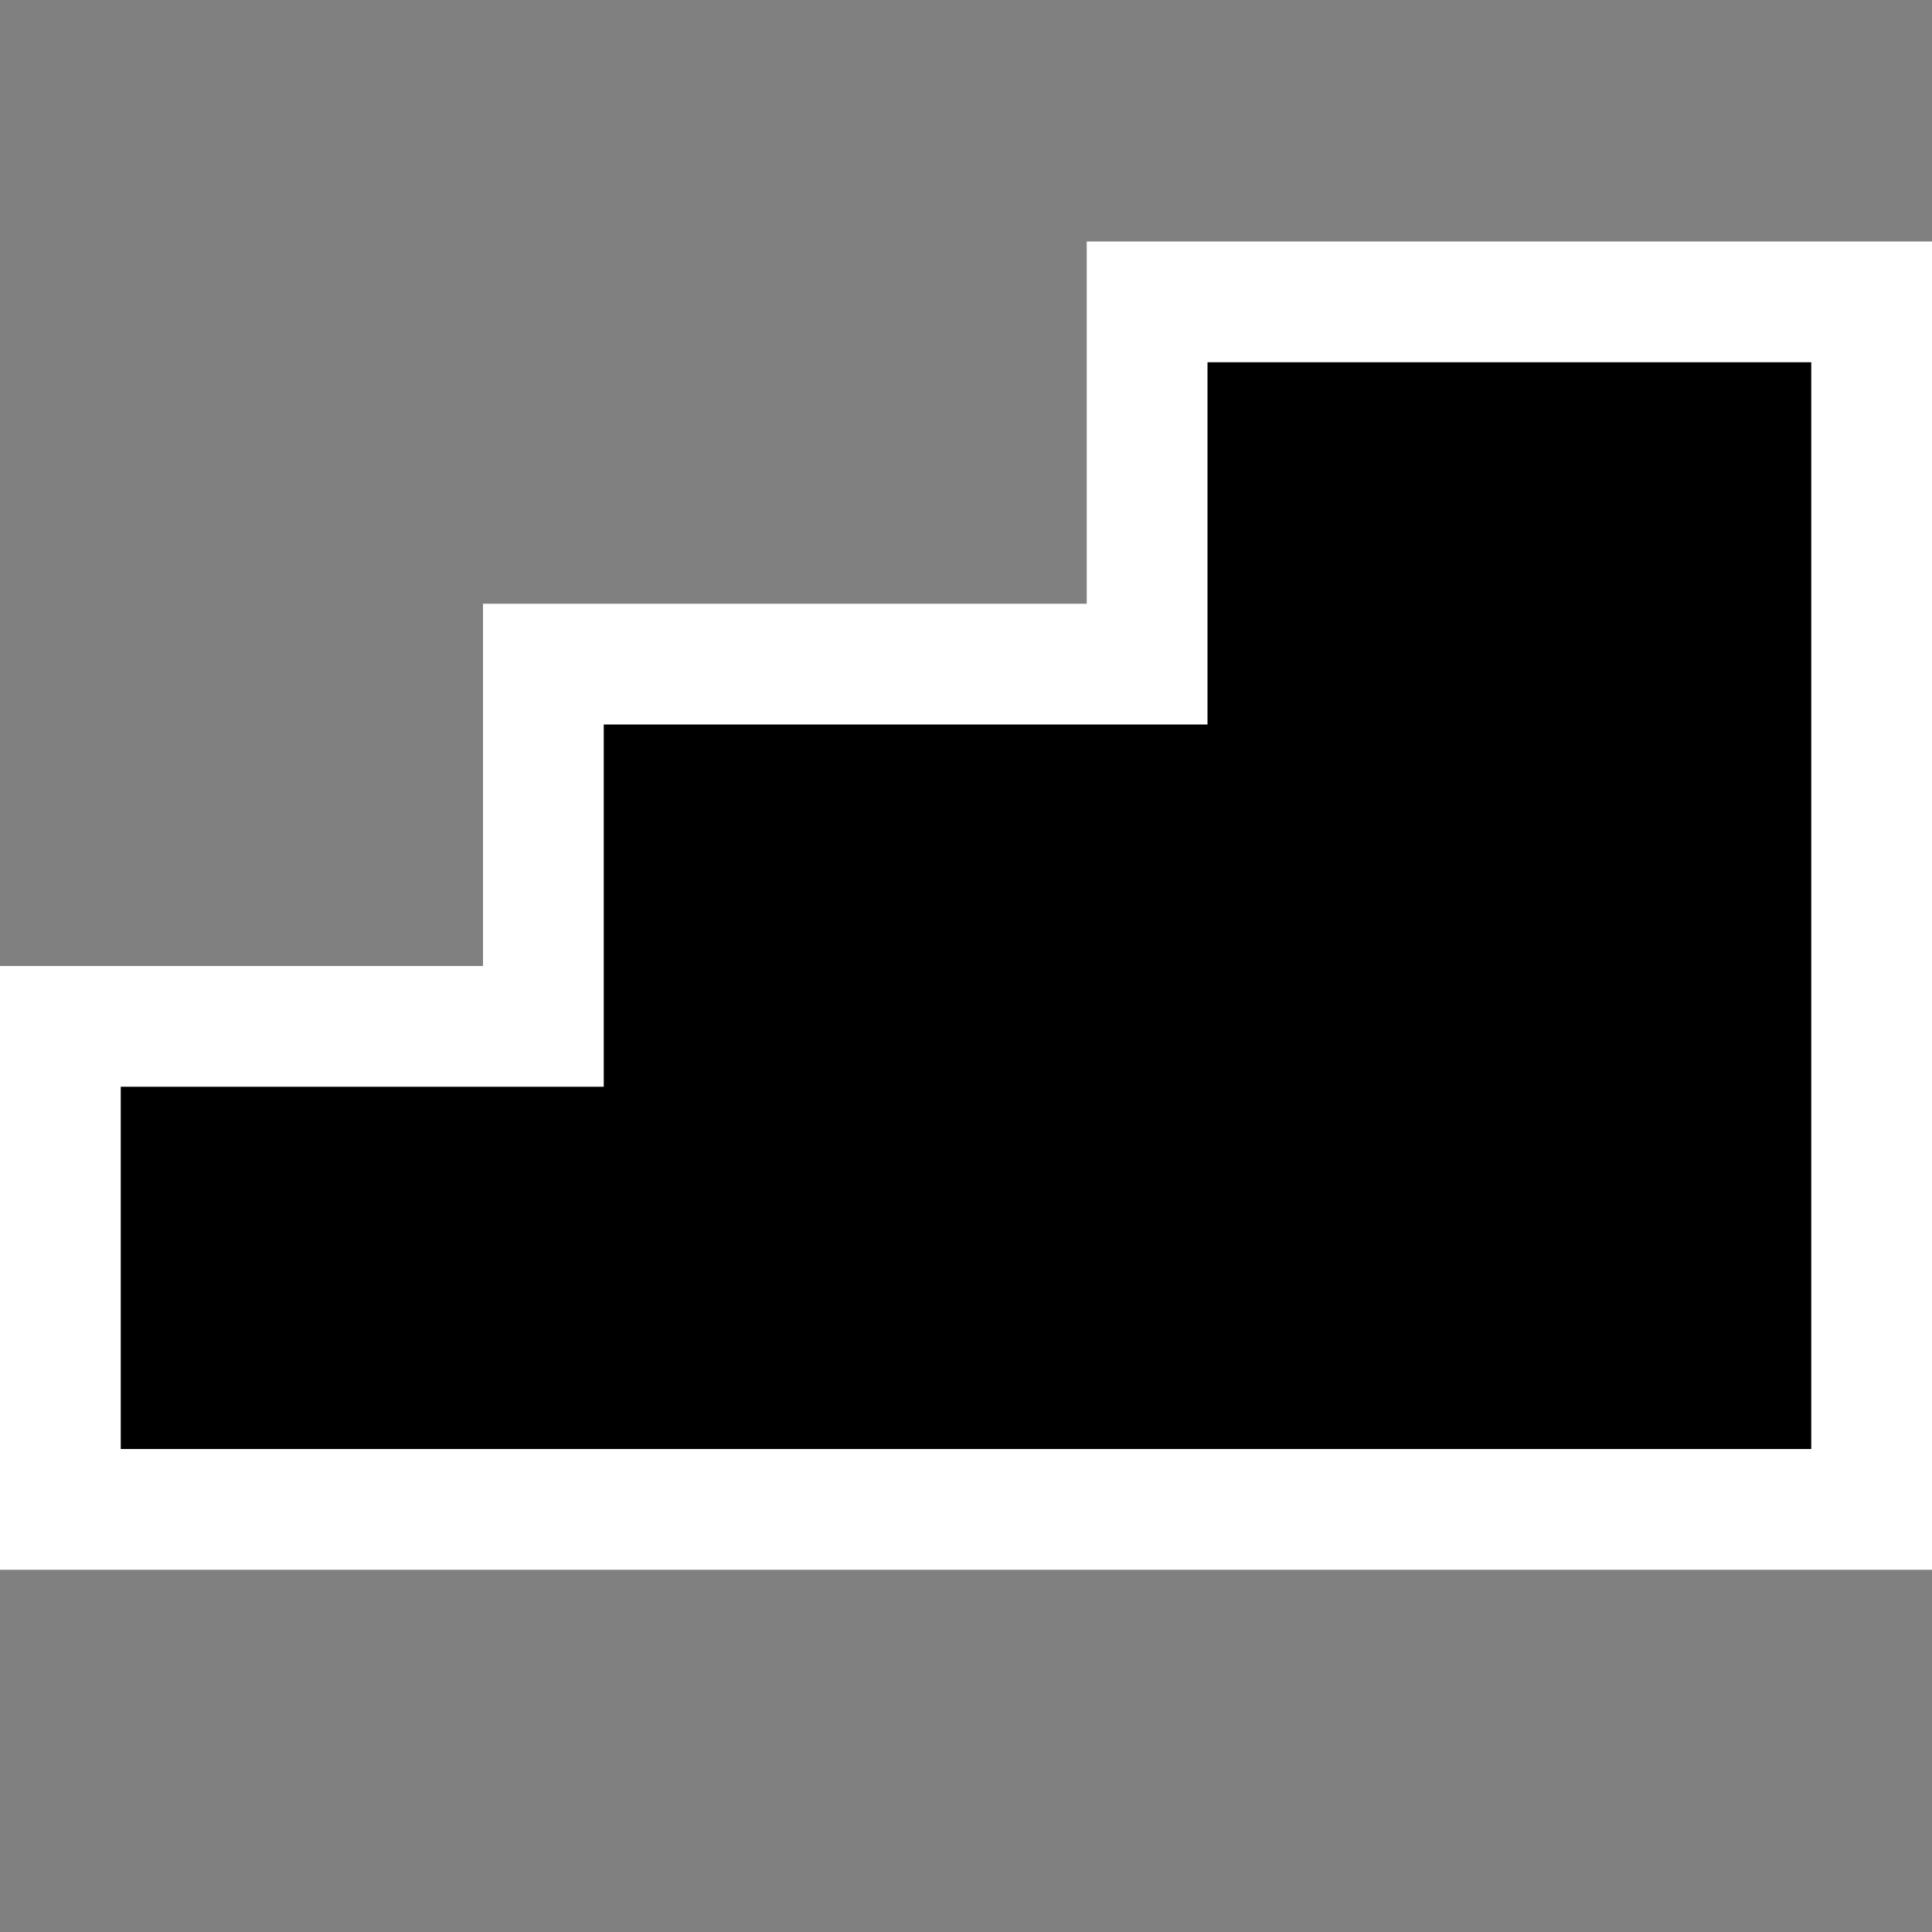 <svg xmlns="http://www.w3.org/2000/svg" viewBox="0 0 16 16"><rect x="0" y="0" width="16" height="16" fill="#808080" stroke="none"/><style>.st0{opacity:0}.st0,.st1{fill:white}.st2{fill:black}</style><g id="outline"><path class="st0" d="M0 0h16v16H0z"/><path class="st1" d="M9 2v3H4v3H0v5h16V2z"/></g><path class="st2" d="M10 3v3H5v3H1v3h14V3z" id="icon_x5F_bg"/></svg>